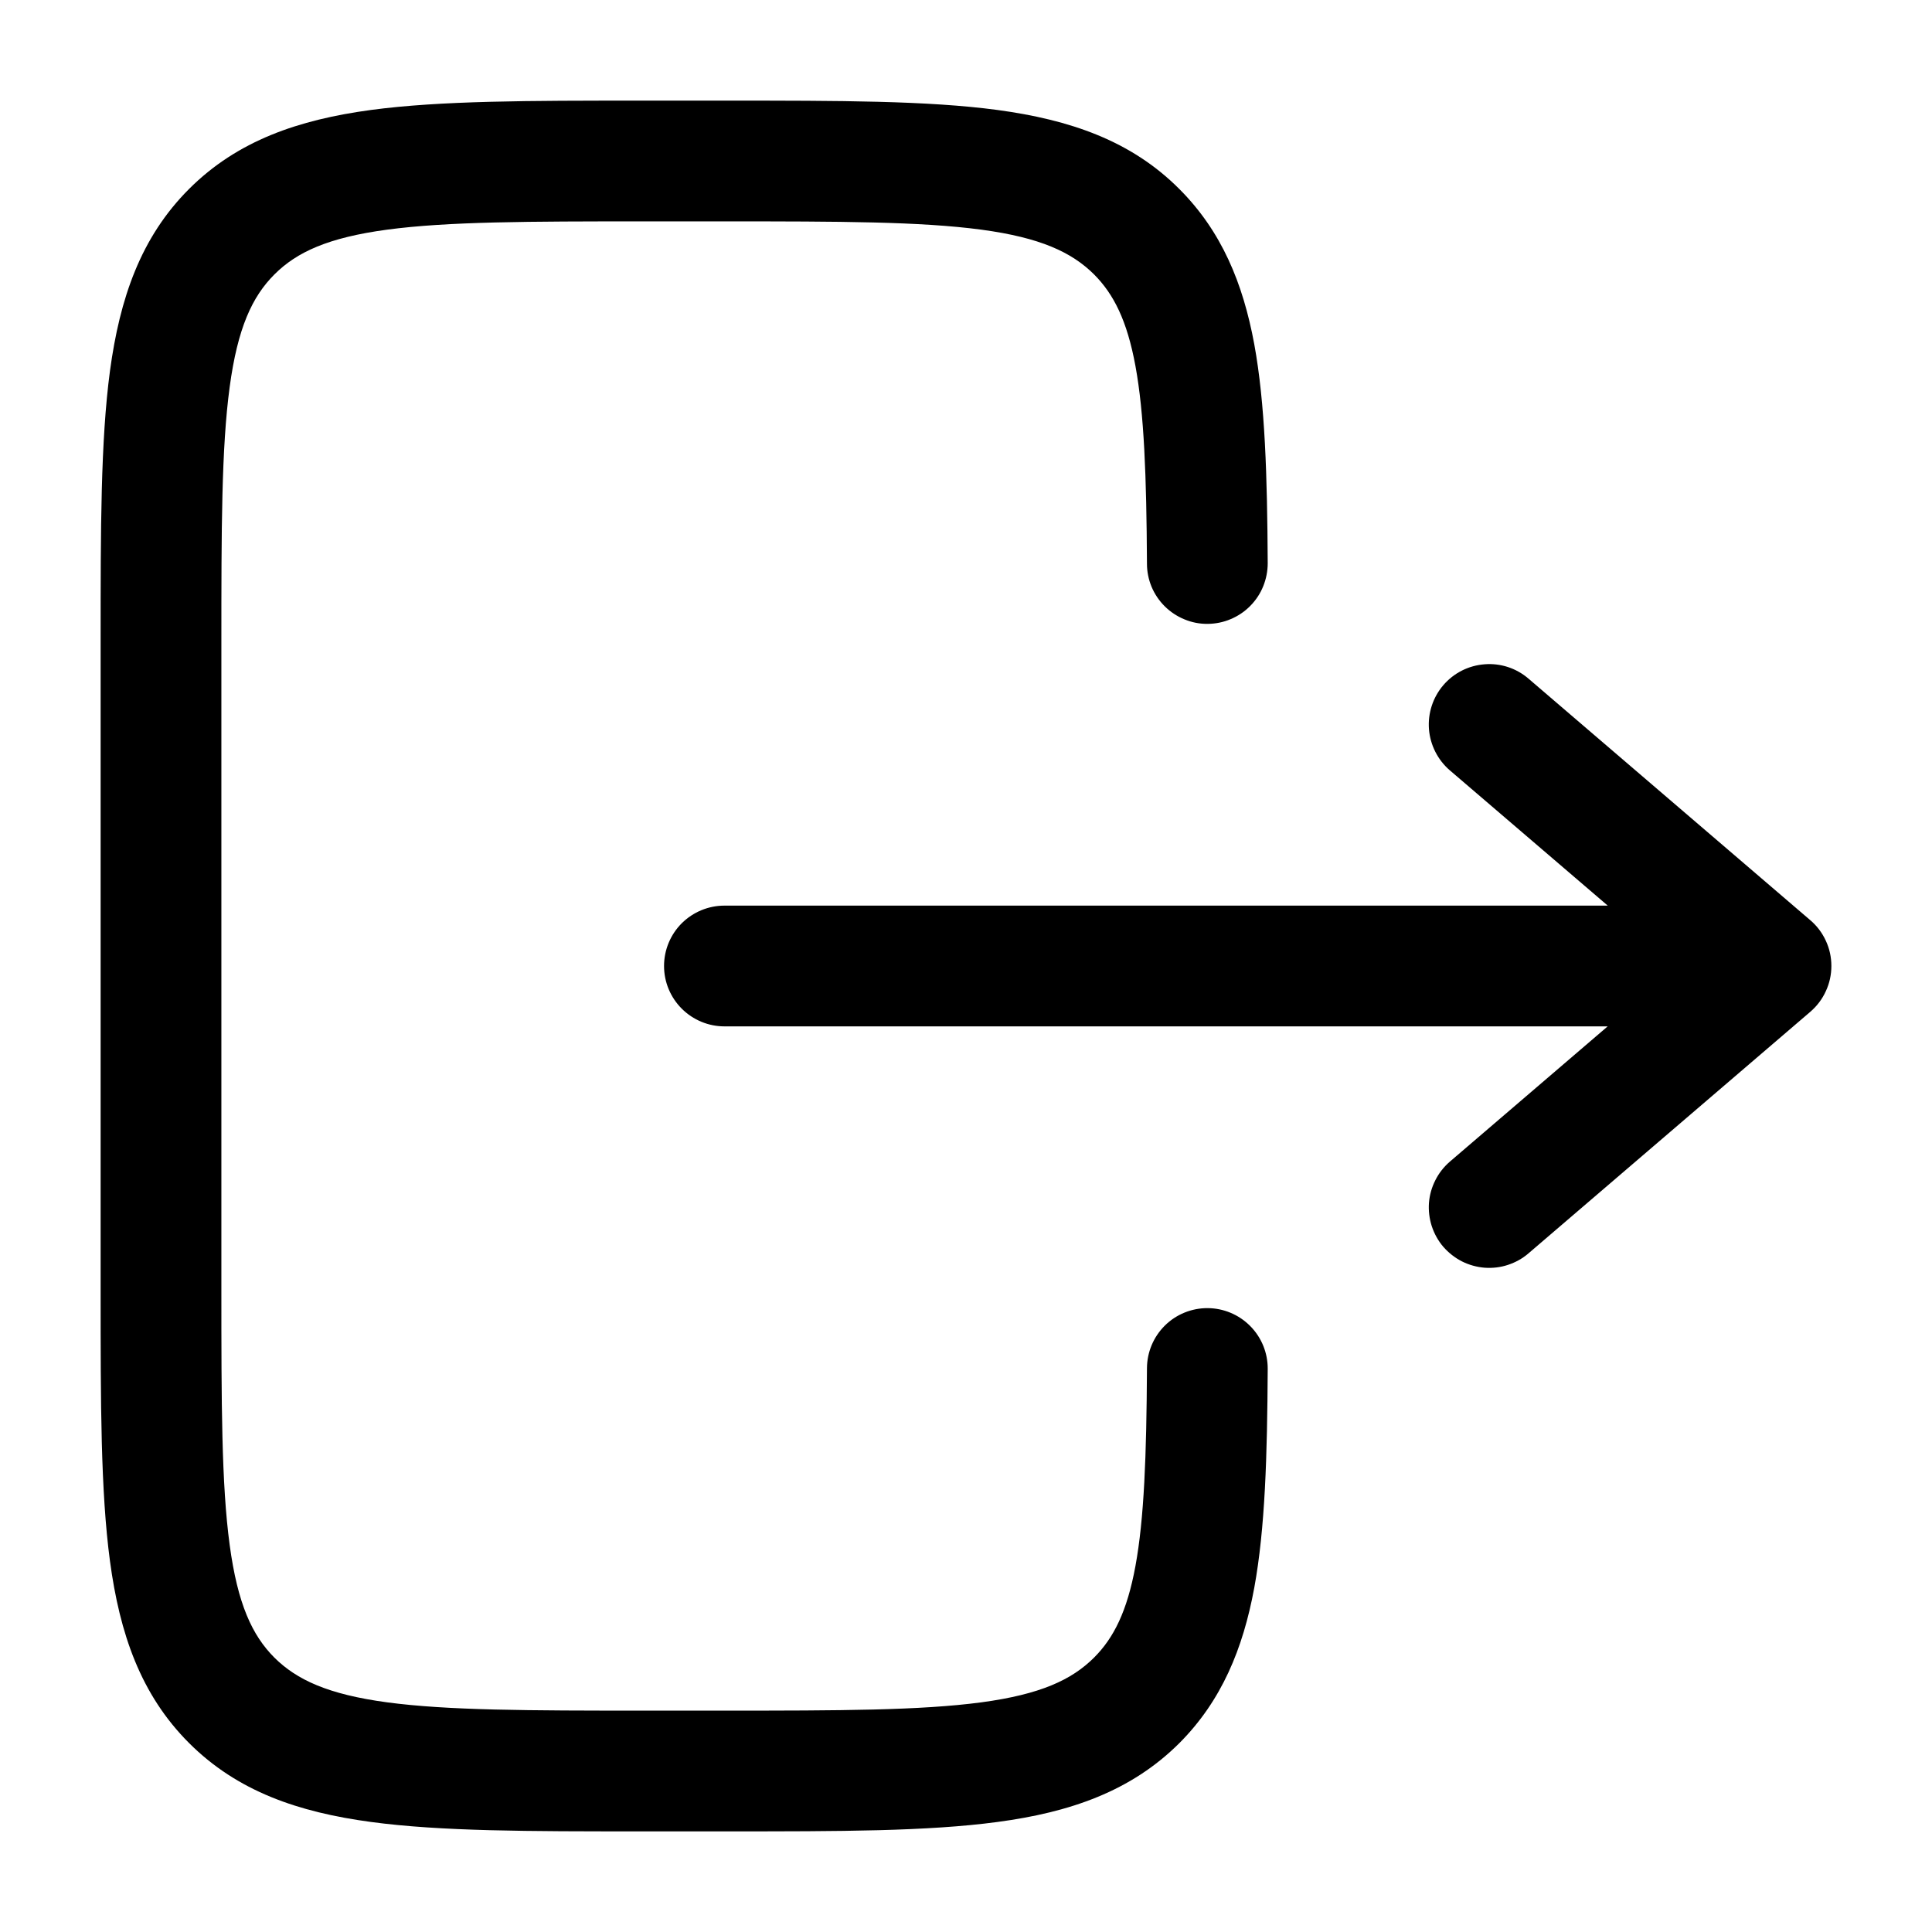 <svg width="24" height="24" viewBox="0 0 24 24" fill="none" xmlns="http://www.w3.org/2000/svg">
    <path d="M9.055 22.75C10.421 22.75 11.524 22.75 12.392 22.633C13.291 22.513 14.05 22.253 14.652 21.652C15.175 21.127 15.441 20.482 15.581 19.724C15.716 18.987 15.742 18.086 15.748 17.004C15.749 16.805 15.671 16.614 15.531 16.473C15.391 16.331 15.2 16.251 15.002 16.25C14.803 16.249 14.611 16.327 14.47 16.467C14.329 16.607 14.249 16.797 14.248 16.996C14.242 18.089 14.213 18.864 14.105 19.453C14.001 20.019 13.834 20.348 13.591 20.591C13.313 20.868 12.925 21.048 12.191 21.147C11.435 21.248 10.434 21.25 9 21.25L8 21.25C6.564 21.25 5.563 21.248 4.808 21.147C4.074 21.048 3.686 20.867 3.408 20.591C3.132 20.314 2.952 19.926 2.853 19.191C2.751 18.437 2.75 17.435 2.75 16L2.75 8C2.75 6.565 2.751 5.564 2.853 4.808C2.952 4.074 3.132 3.686 3.409 3.409C3.686 3.132 4.074 2.952 4.808 2.853C5.563 2.752 6.564 2.75 8 2.75L9 2.75C10.434 2.75 11.435 2.752 12.191 2.853C12.925 2.952 13.313 3.133 13.591 3.409C13.834 3.653 14.001 3.981 14.105 4.547C14.213 5.136 14.242 5.911 14.248 7.004C14.248 7.102 14.268 7.2 14.306 7.291C14.344 7.381 14.4 7.464 14.47 7.533C14.54 7.602 14.623 7.657 14.714 7.694C14.805 7.732 14.903 7.751 15.002 7.75C15.1 7.749 15.197 7.73 15.288 7.691C15.379 7.653 15.461 7.598 15.531 7.527C15.6 7.457 15.655 7.375 15.692 7.283C15.729 7.192 15.748 7.094 15.748 6.996C15.742 5.914 15.716 5.013 15.581 4.276C15.441 3.518 15.175 2.873 14.65 2.348C14.05 1.746 13.29 1.488 12.39 1.366C11.524 1.25 10.421 1.25 9.055 1.25L7.945 1.25C6.577 1.25 5.475 1.25 4.608 1.366C3.708 1.488 2.95 1.746 2.348 2.348C1.746 2.95 1.488 3.708 1.366 4.608C1.25 5.475 1.25 6.578 1.25 7.945L1.25 16.055C1.25 17.422 1.25 18.525 1.366 19.392C1.487 20.292 1.746 21.05 2.348 21.652C2.95 22.254 3.708 22.512 4.608 22.633C5.475 22.75 6.578 22.75 7.945 22.75L9.055 22.75Z" fill="black"/>
    <path d="M8.999 12.75C8.801 12.75 8.61 12.671 8.469 12.53C8.328 12.389 8.249 12.199 8.249 12C8.249 11.801 8.328 11.61 8.469 11.469C8.61 11.329 8.801 11.25 8.999 11.25L19.972 11.25L18.011 9.57C17.86 9.44 17.767 9.256 17.751 9.058C17.736 8.859 17.8 8.663 17.929 8.512C18.059 8.36 18.243 8.267 18.442 8.252C18.64 8.236 18.836 8.3 18.987 8.43L22.487 11.43C22.57 11.5 22.636 11.588 22.681 11.686C22.727 11.784 22.75 11.891 22.75 12C22.75 12.108 22.727 12.215 22.681 12.313C22.636 12.412 22.57 12.499 22.487 12.57L18.987 15.57C18.913 15.634 18.826 15.682 18.732 15.713C18.639 15.744 18.54 15.755 18.442 15.748C18.343 15.74 18.247 15.713 18.16 15.669C18.072 15.624 17.994 15.562 17.929 15.488C17.865 15.413 17.817 15.326 17.786 15.232C17.756 15.139 17.744 15.04 17.751 14.942C17.759 14.843 17.786 14.748 17.831 14.66C17.875 14.572 17.937 14.494 18.011 14.43L19.971 12.75L8.999 12.75Z" fill="black"/>
</svg>